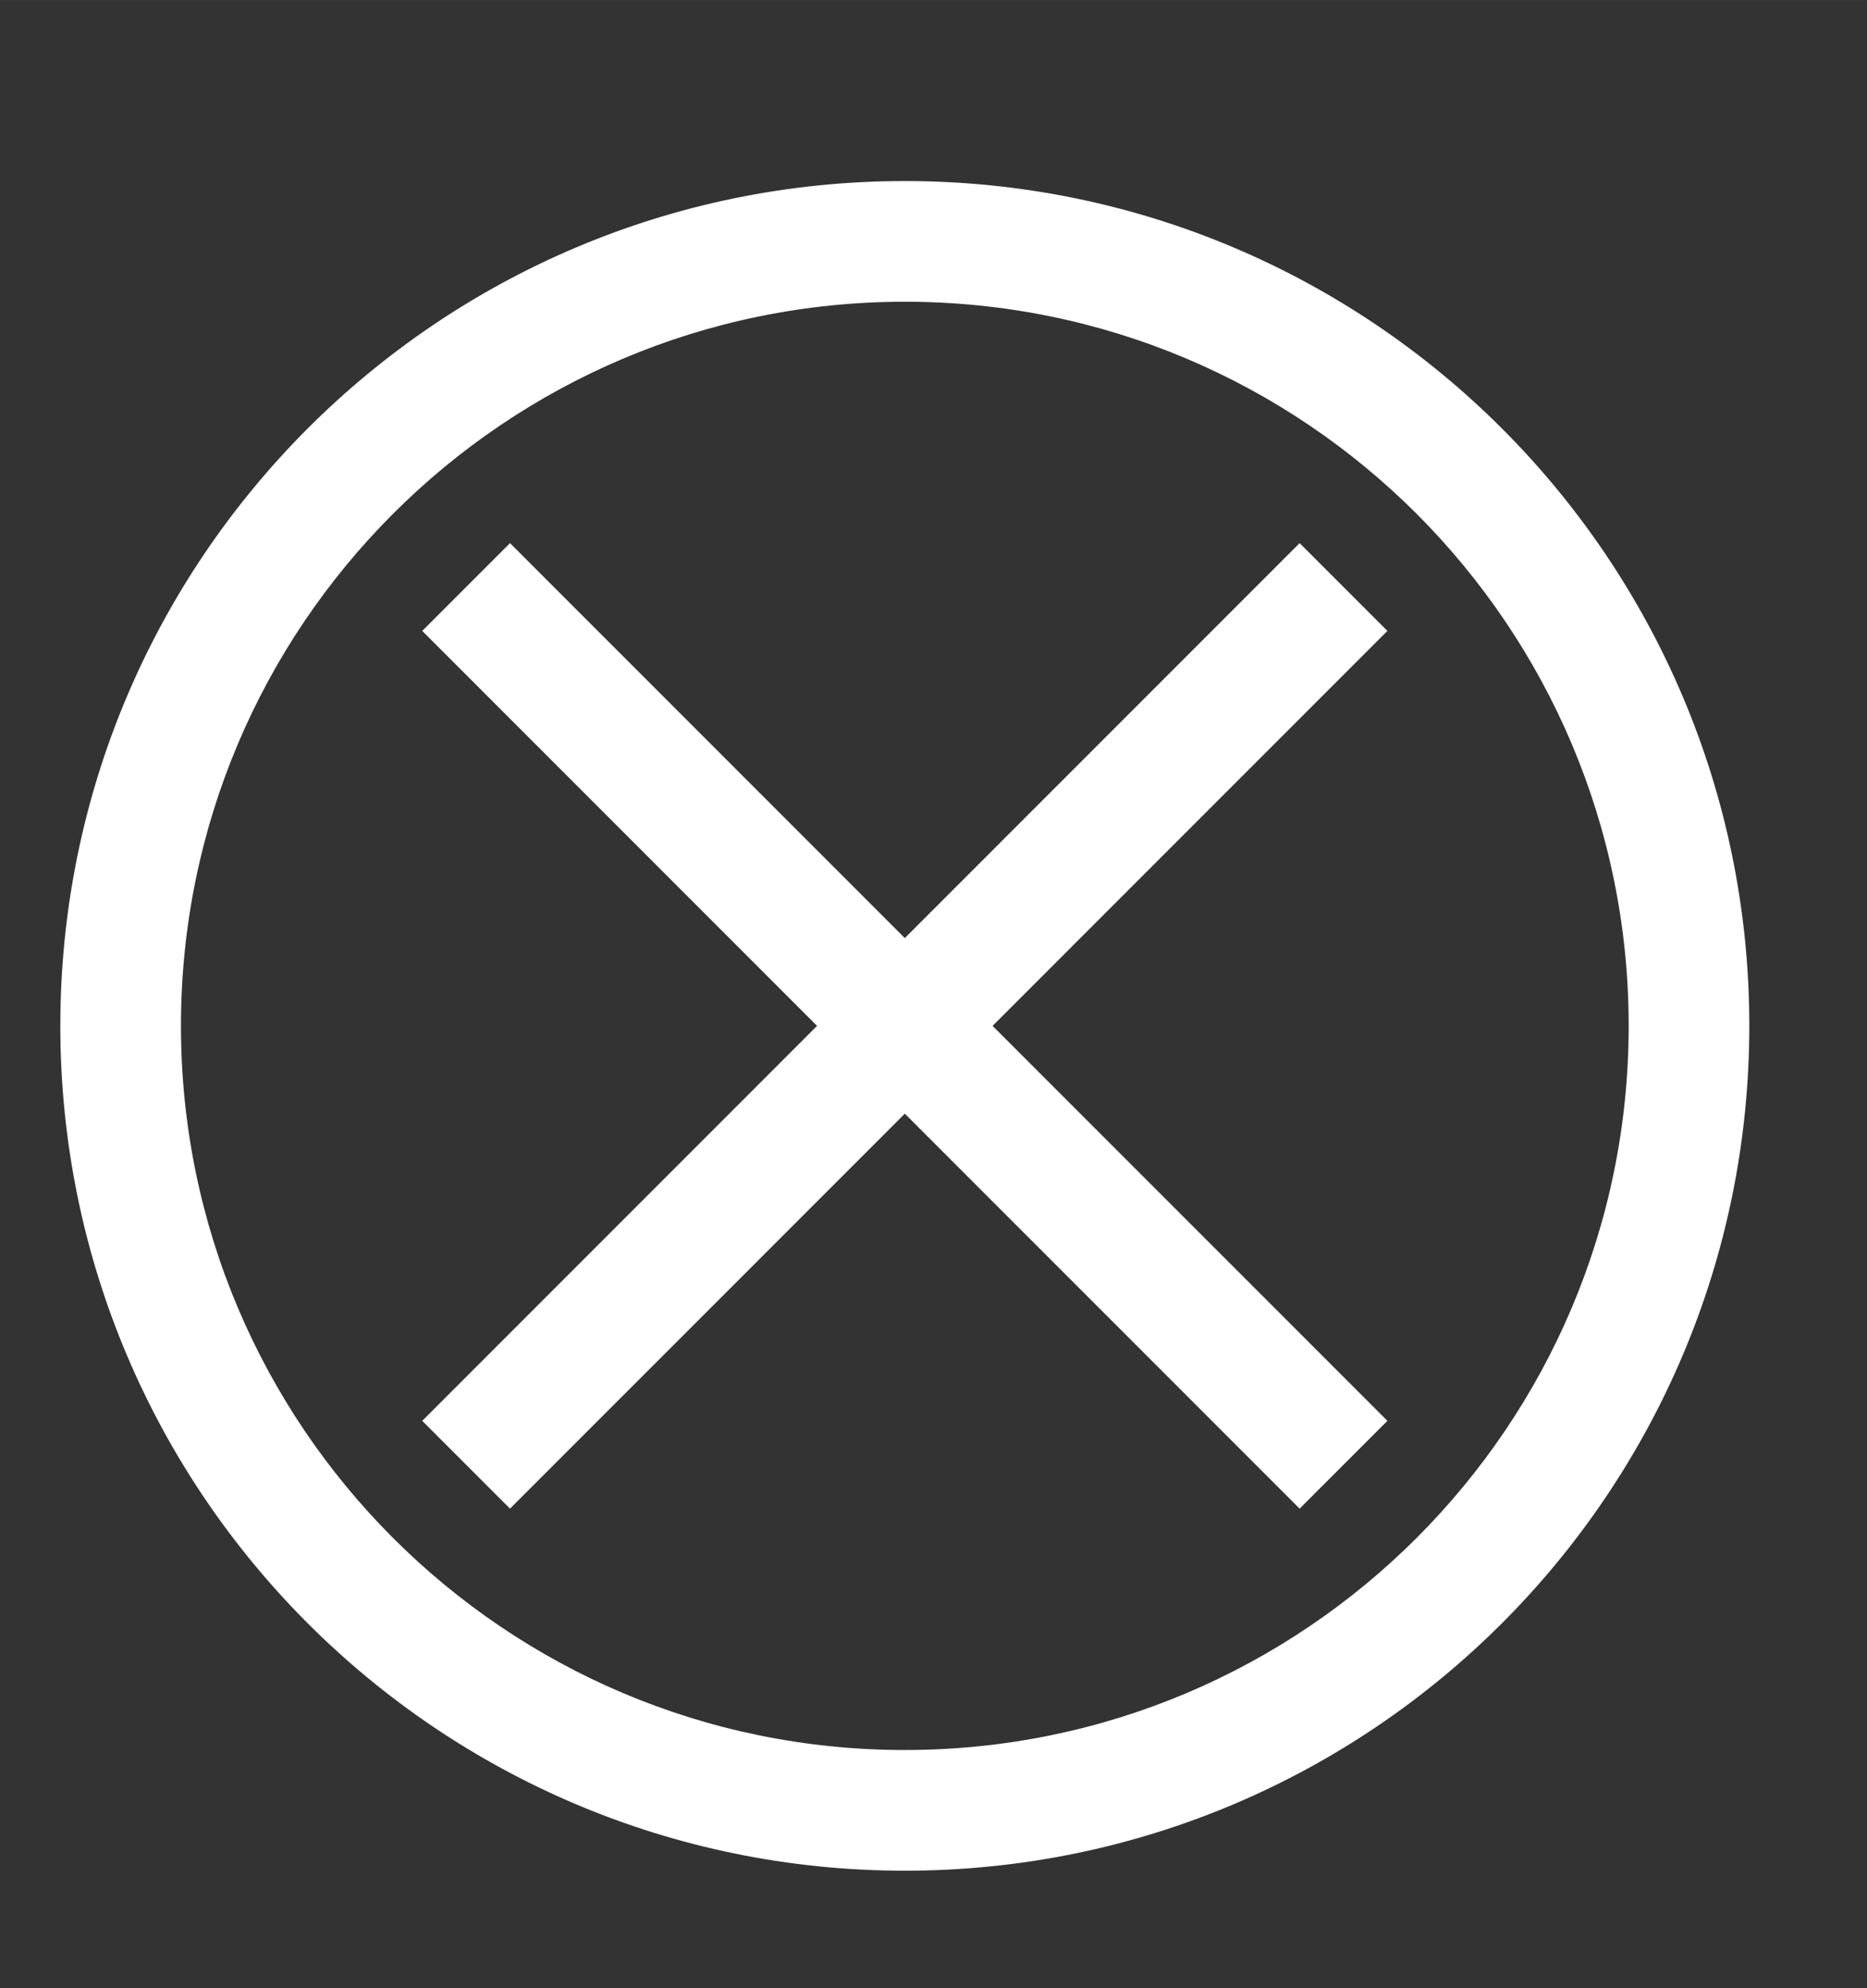 <svg height="33" viewBox="0 0 8.202 8.731" width="31" xmlns="http://www.w3.org/2000/svg"><rect x="0" y="0" width="8.202" height="8.731" fill="#333333" stroke="none"/><path d="m15 3c-7.732 0-14 6.268-14 14 0 7.732 6.268 14 14 14 7.732 0 14-6.268 14-14 0-7.732-6.268-14-14-14zm0 2c6.627 0 12 5.373 12 12s-5.373 12-12 12-12-5.373-12-12 5.373-12 12-12zm-6.545 4-1.455 1.455 6.545 6.545-6.545 6.545 1.455 1.455 6.545-6.545 6.545 6.545 1.455-1.455-6.545-6.545 6.545-6.545-1.455-1.455-6.545 6.545z" fill="#fff" stroke-width="1" transform="scale(.265)"/></svg>